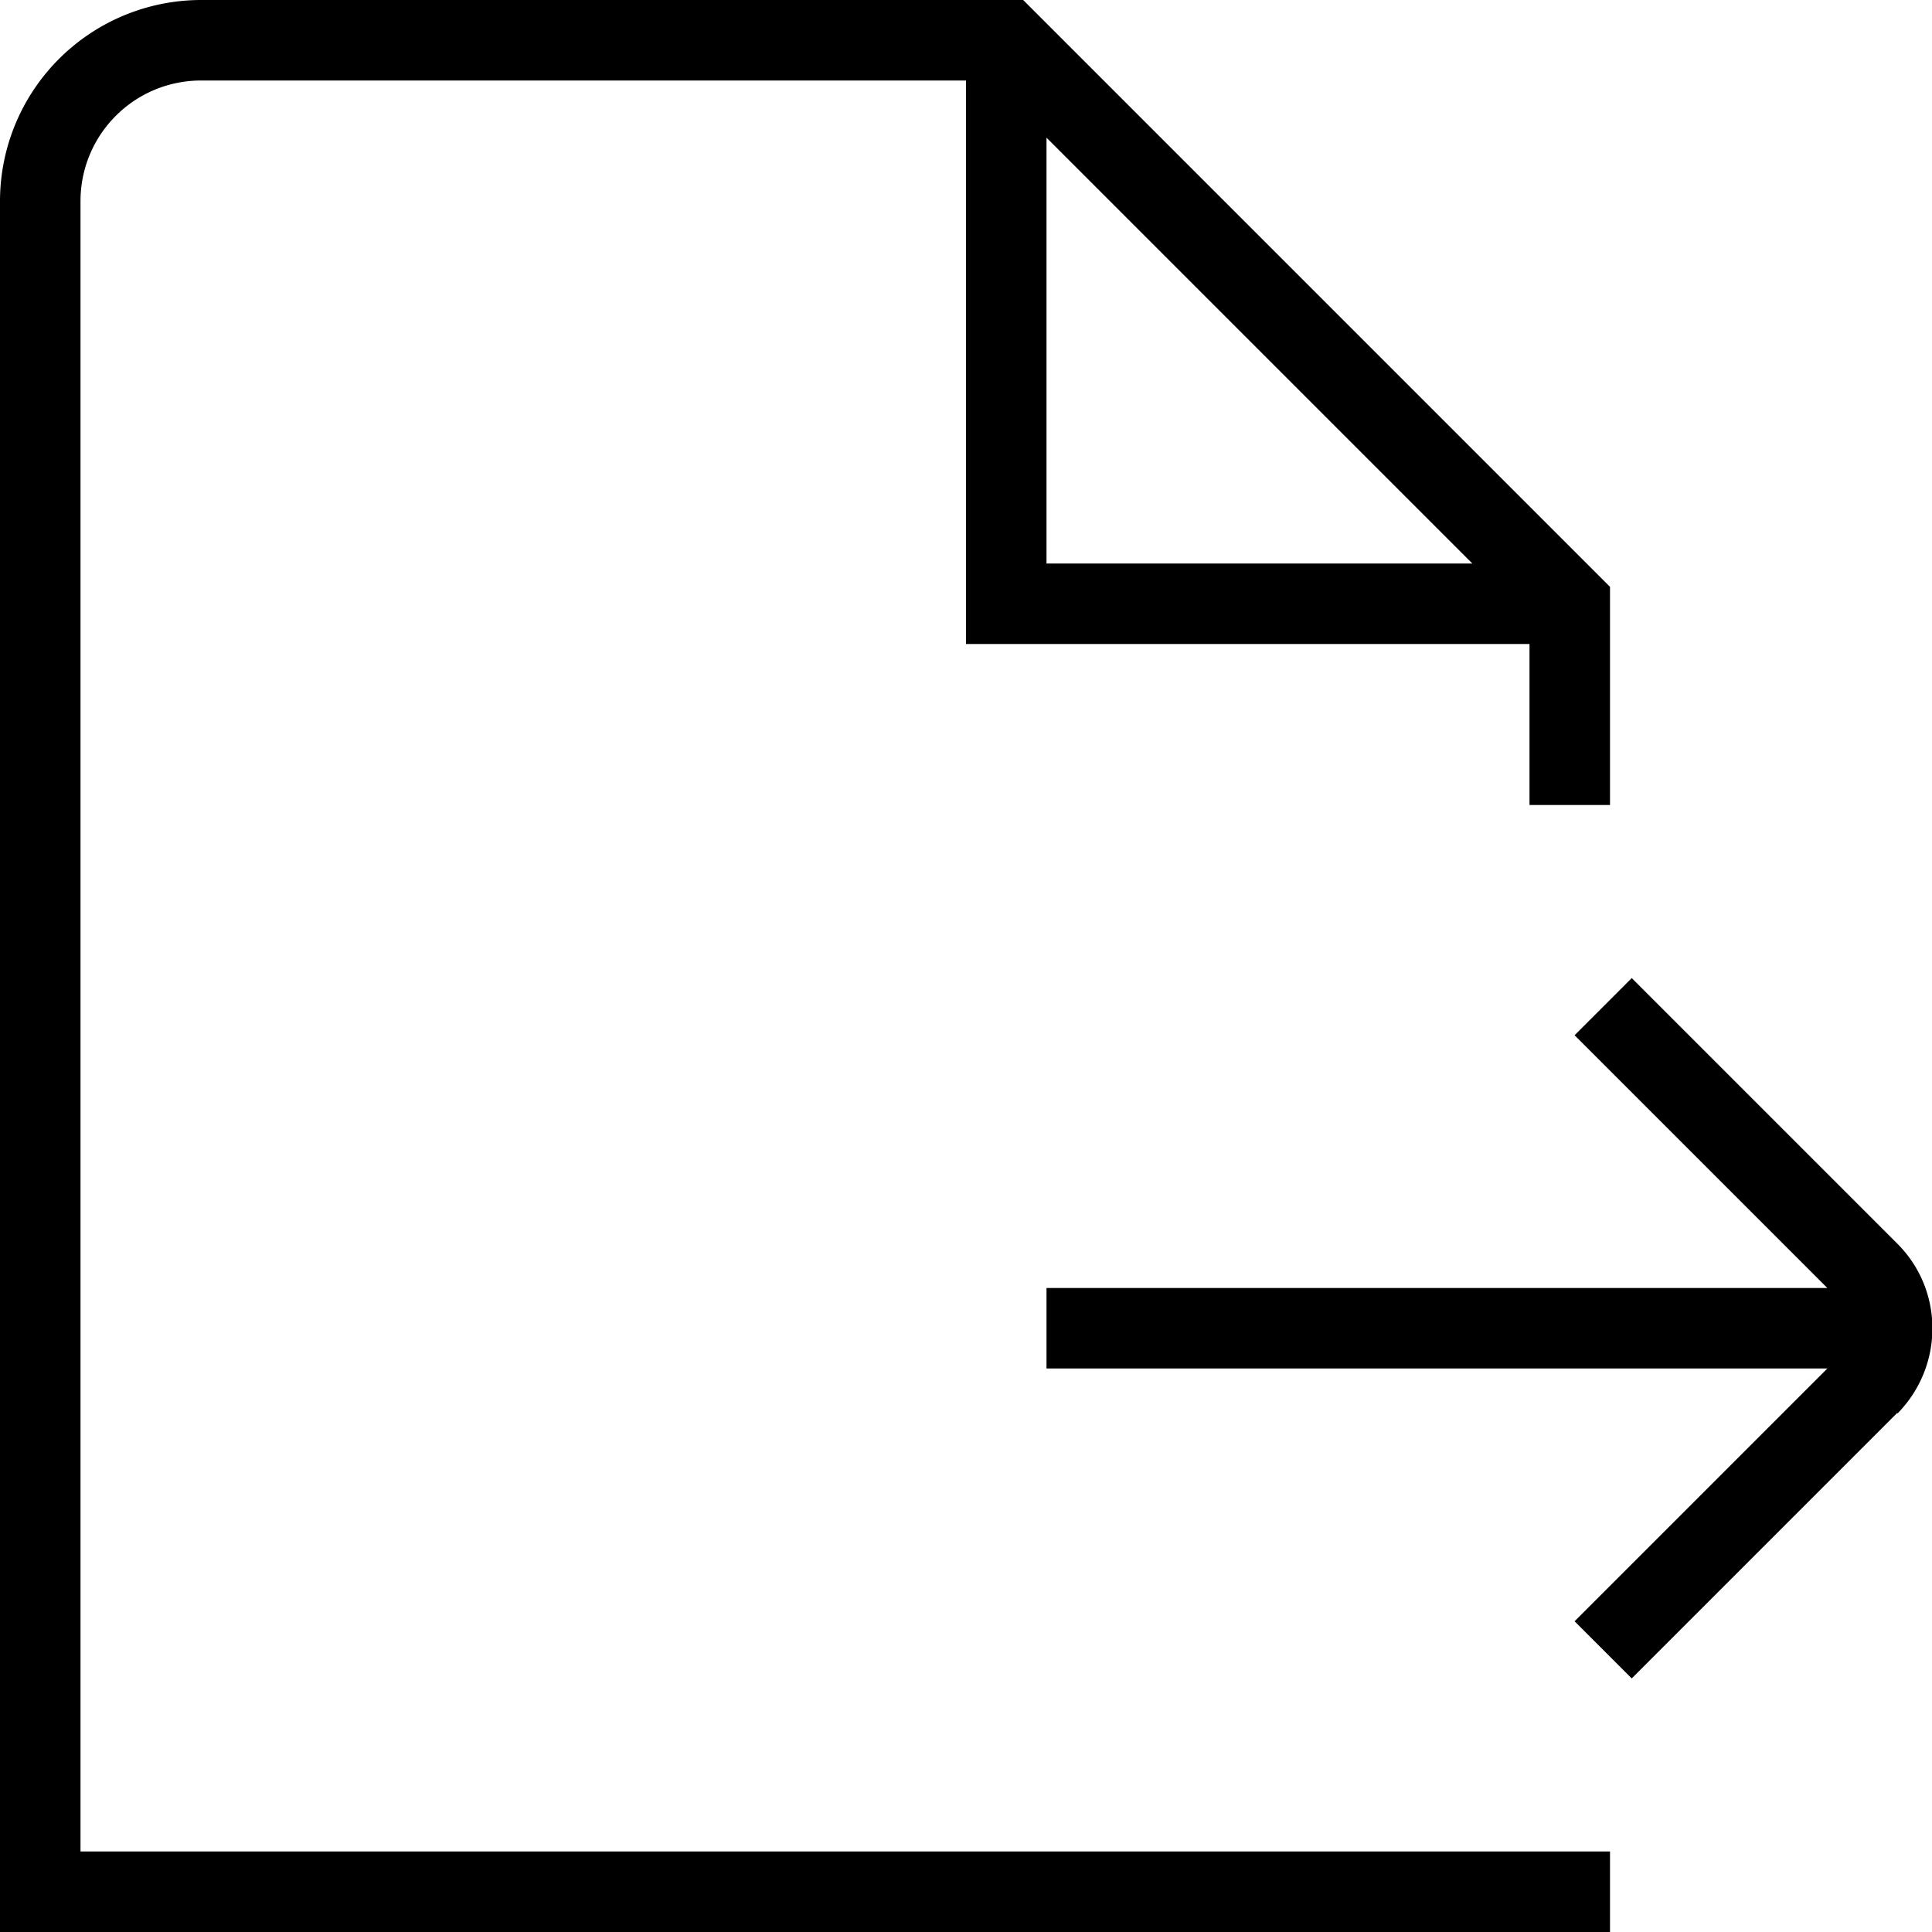 <svg xmlns="http://www.w3.org/2000/svg" width="512" height="512" data-name="Layer 1" viewBox="0 0 24 24"><path d="m23.57 17.55-3.3 3.3-.71-.71L22.7 17H13v-1h9.7l-3.14-3.14.71-.71 3.3 3.3c.58.58.58 1.52 0 2.11ZM1 23h19v1H0V2.5A2.5 2.5 0 0 1 2.5 0h10.21L20 7.29V10h-1V8h-7V1H2.5C1.67 1 1 1.67 1 2.5V23ZM13 7h5.29L13 1.71V7Z"/></svg>